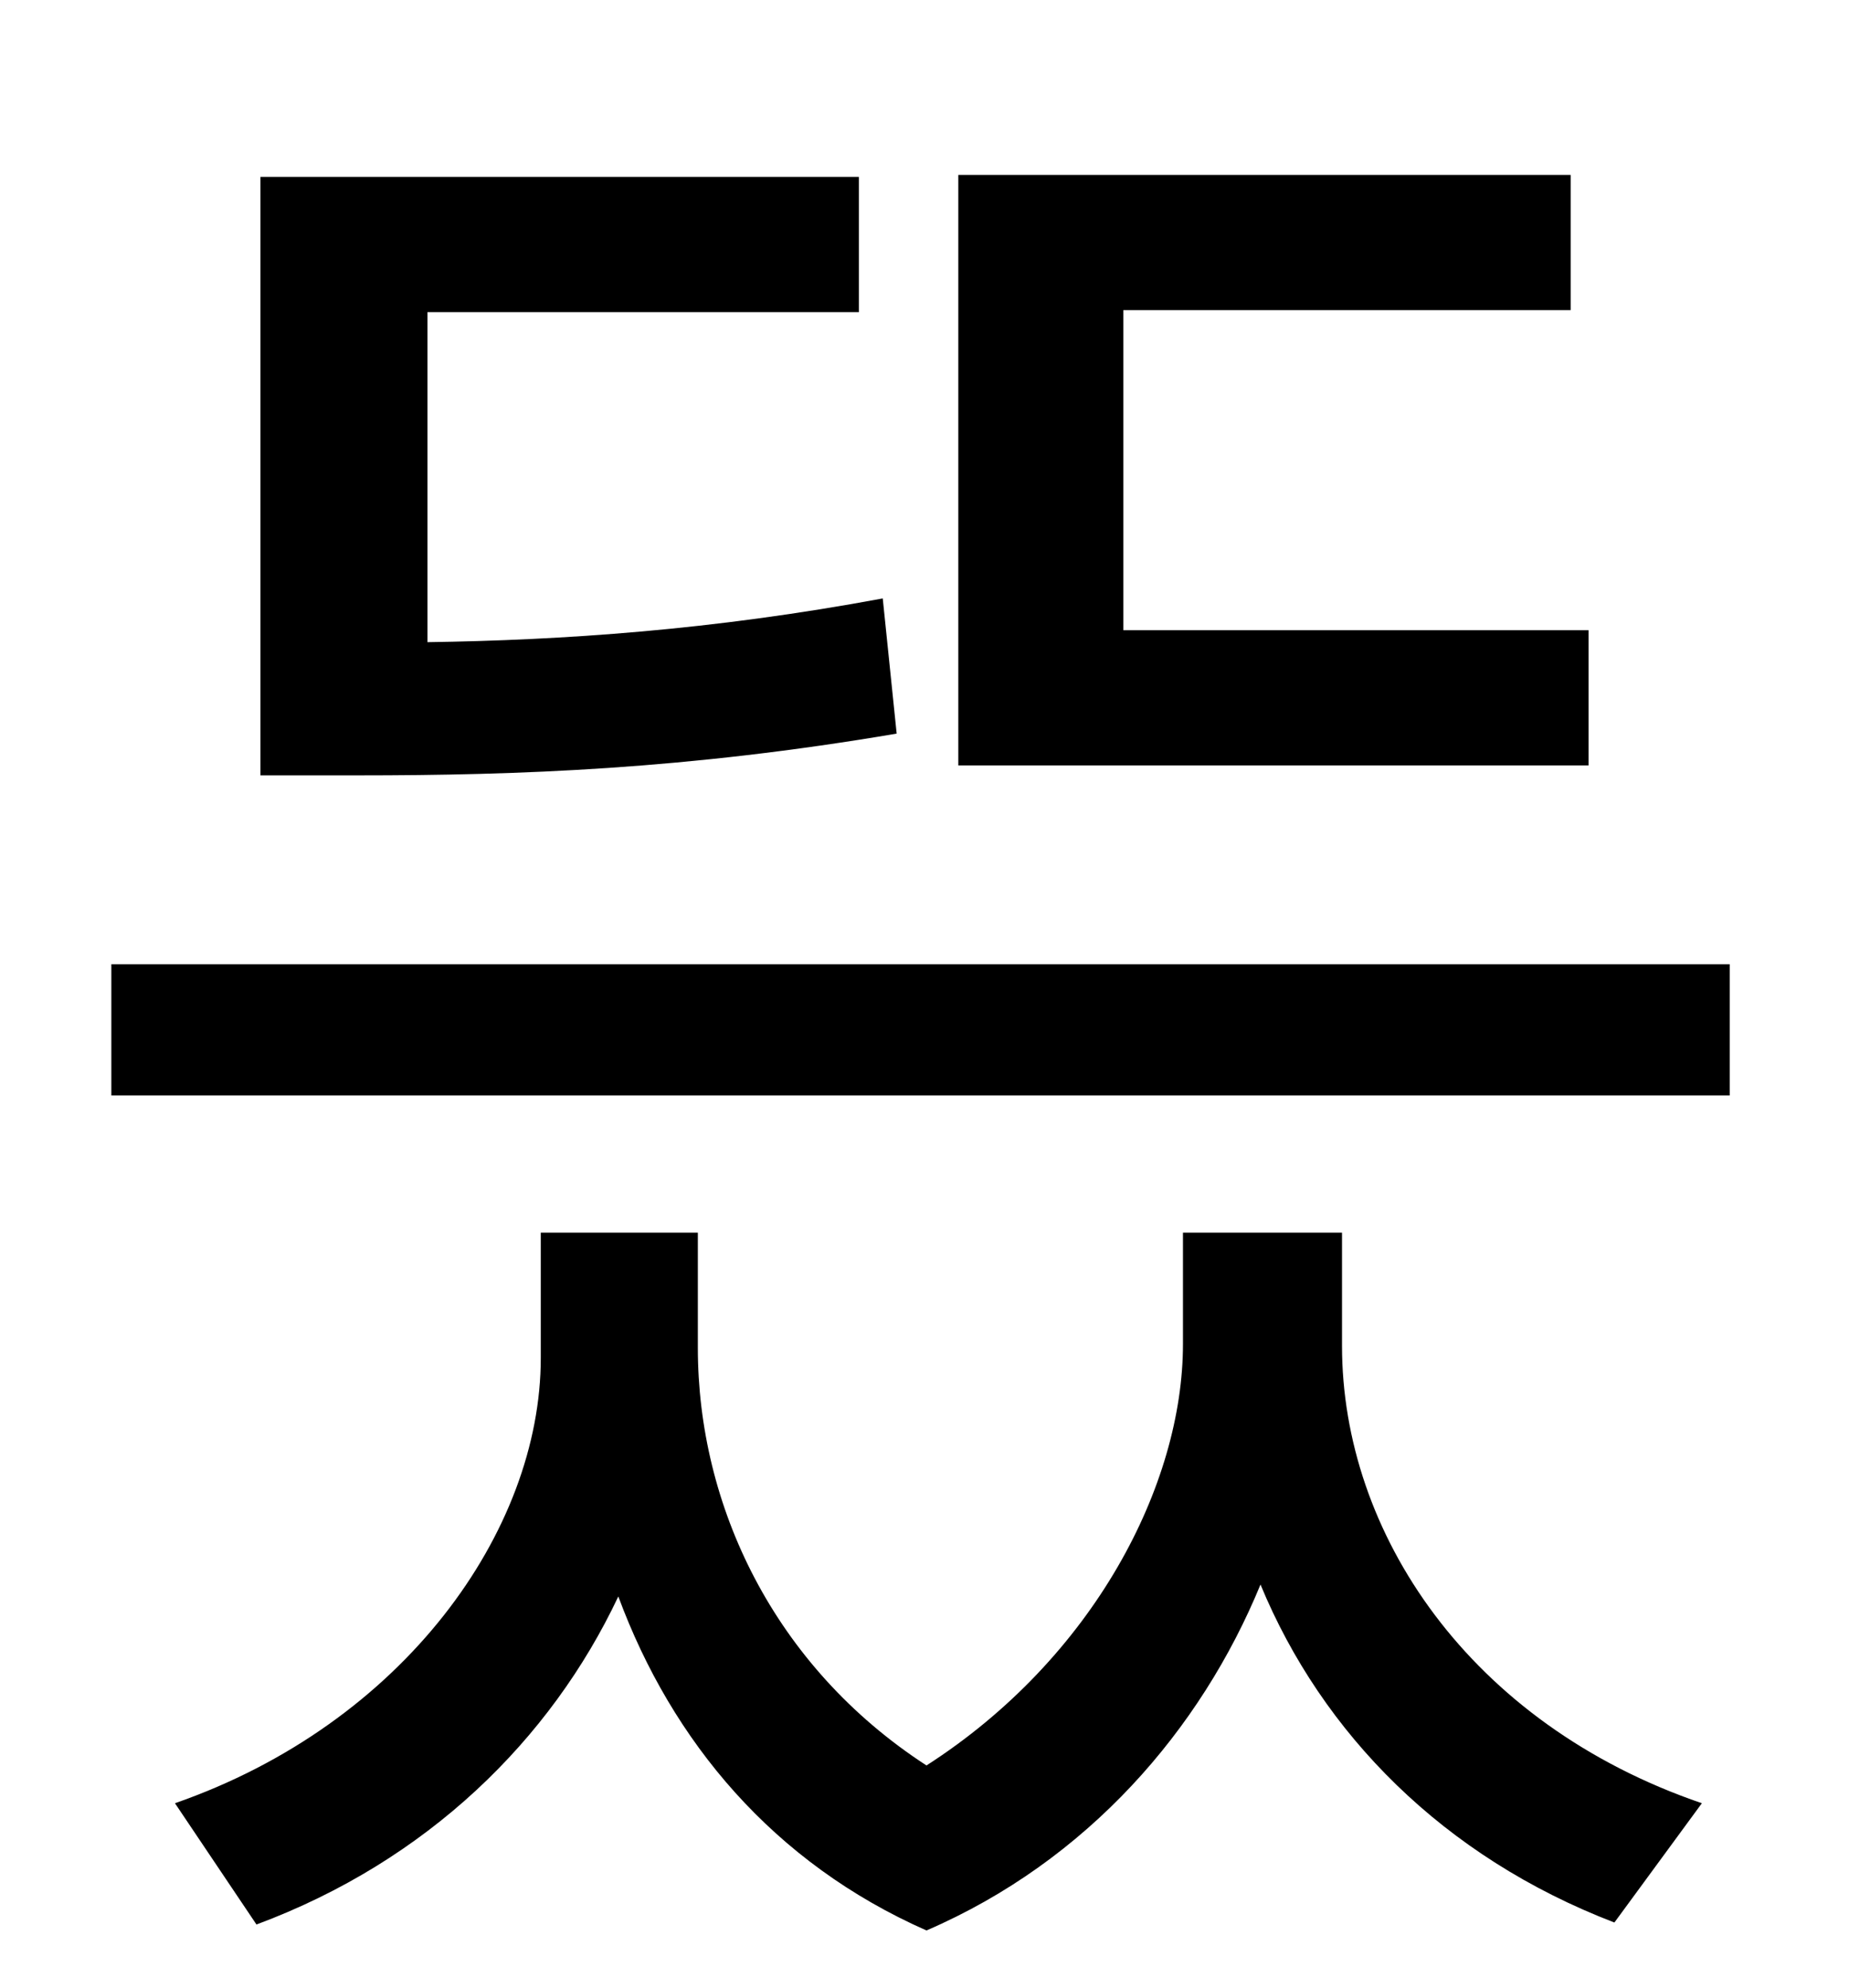 <?xml version="1.0" standalone="no"?>
<!DOCTYPE svg PUBLIC "-//W3C//DTD SVG 1.1//EN" "http://www.w3.org/Graphics/SVG/1.1/DTD/svg11.dtd" >
<svg xmlns="http://www.w3.org/2000/svg" xmlns:xlink="http://www.w3.org/1999/xlink" version="1.1" viewBox="-10 0 930 1000">
   <path fill="currentColor"
d="M789 317v68h-317v-297h308v68h-225v161h234zM434 301l7 68c-106 18 -190 21 -271 21h-49v-301h301v68h-217v166c68 -1 143 -6 229 -22zM665 620v57c0 94 64 190 181 230l-44 60c-86 -33 -147 -95 -178 -170c-30 73 -87 139 -168 174c-77 -34 -128 -95 -155 -168
c-34 72 -96 133 -182 165l-41 -61c115 -40 184 -137 184 -224v-63h79v58c0 79 38 160 115 210c84 -54 129 -141 129 -212v-56h80zM46 485h814v66h-814v-66z" />
</svg>

